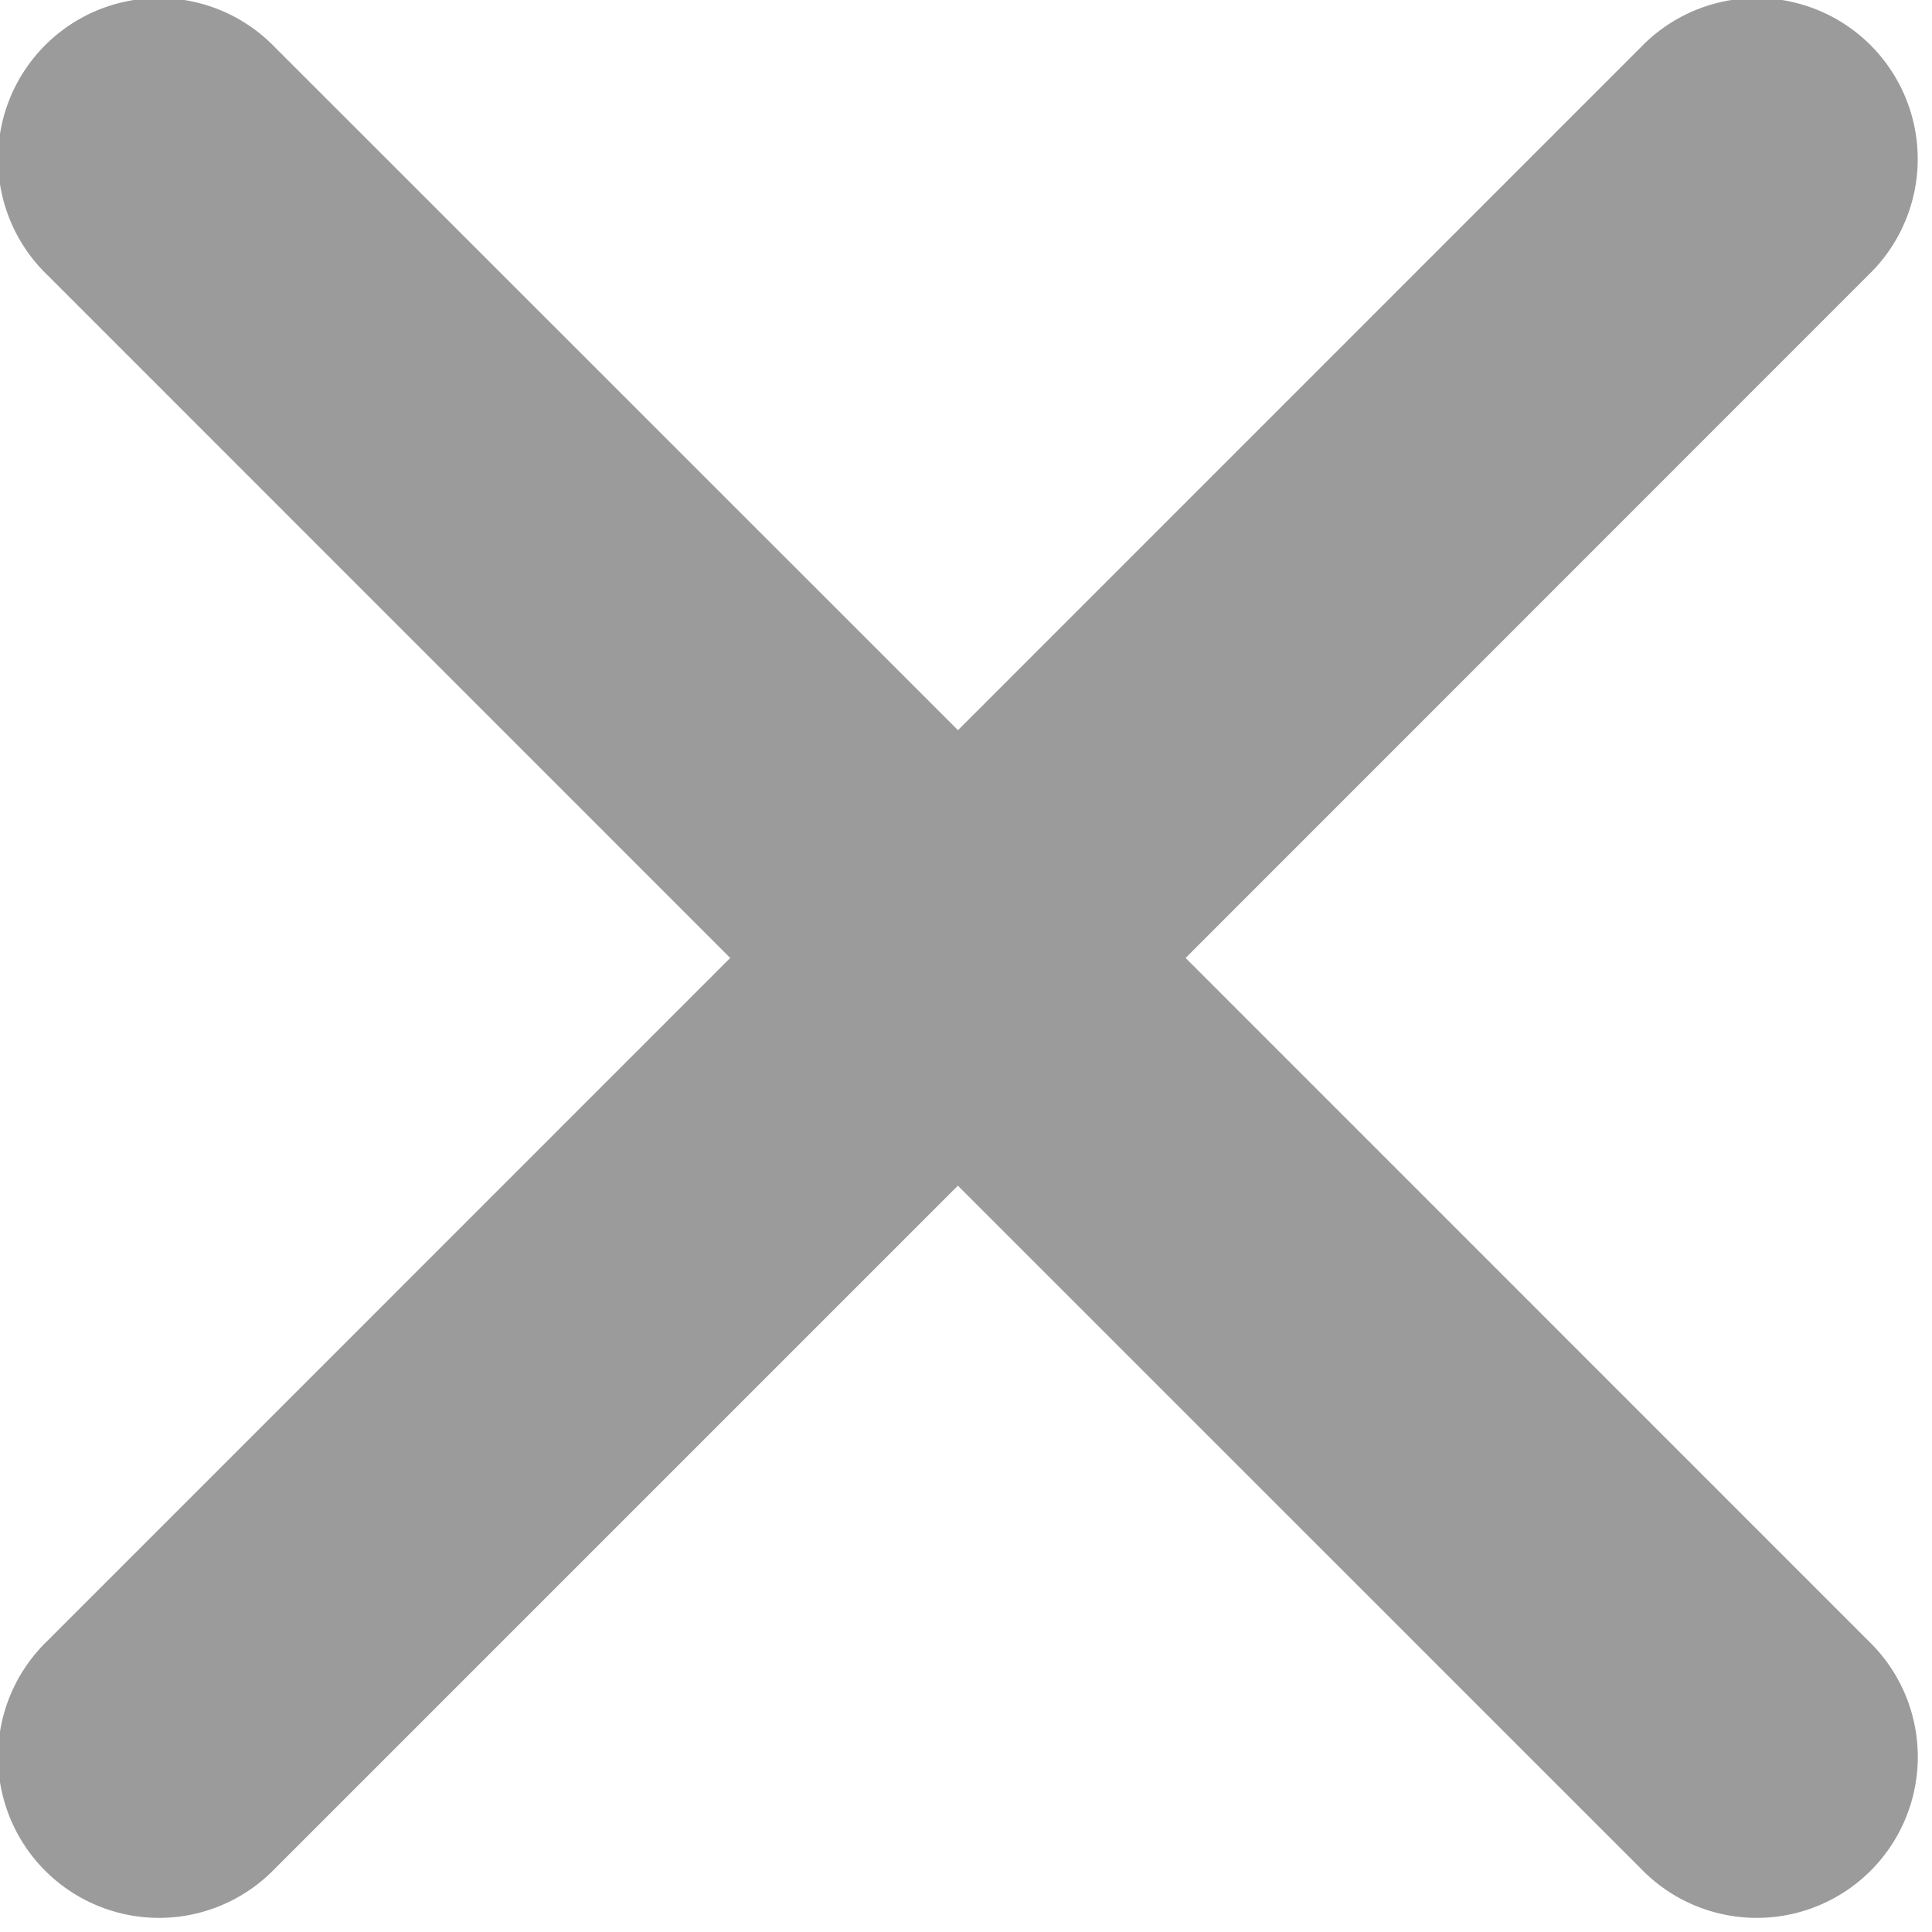 <svg xmlns="http://www.w3.org/2000/svg" width="24" height="24" viewBox="0 0 24 24">
  <path fill="#9B9B9B" fill-rule="nonzero" d="M11.9 9.071L20.384.586a2 2 0 1 1 2.828 2.828L14.728 11.9l8.485 8.486a2 2 0 1 1-2.828 2.828l-8.486-8.485-8.485 8.485a2 2 0 1 1-2.828-2.828l8.485-8.486L.586 3.414A2 2 0 1 1 3.414.586L11.9 9.07z"/>
</svg>

